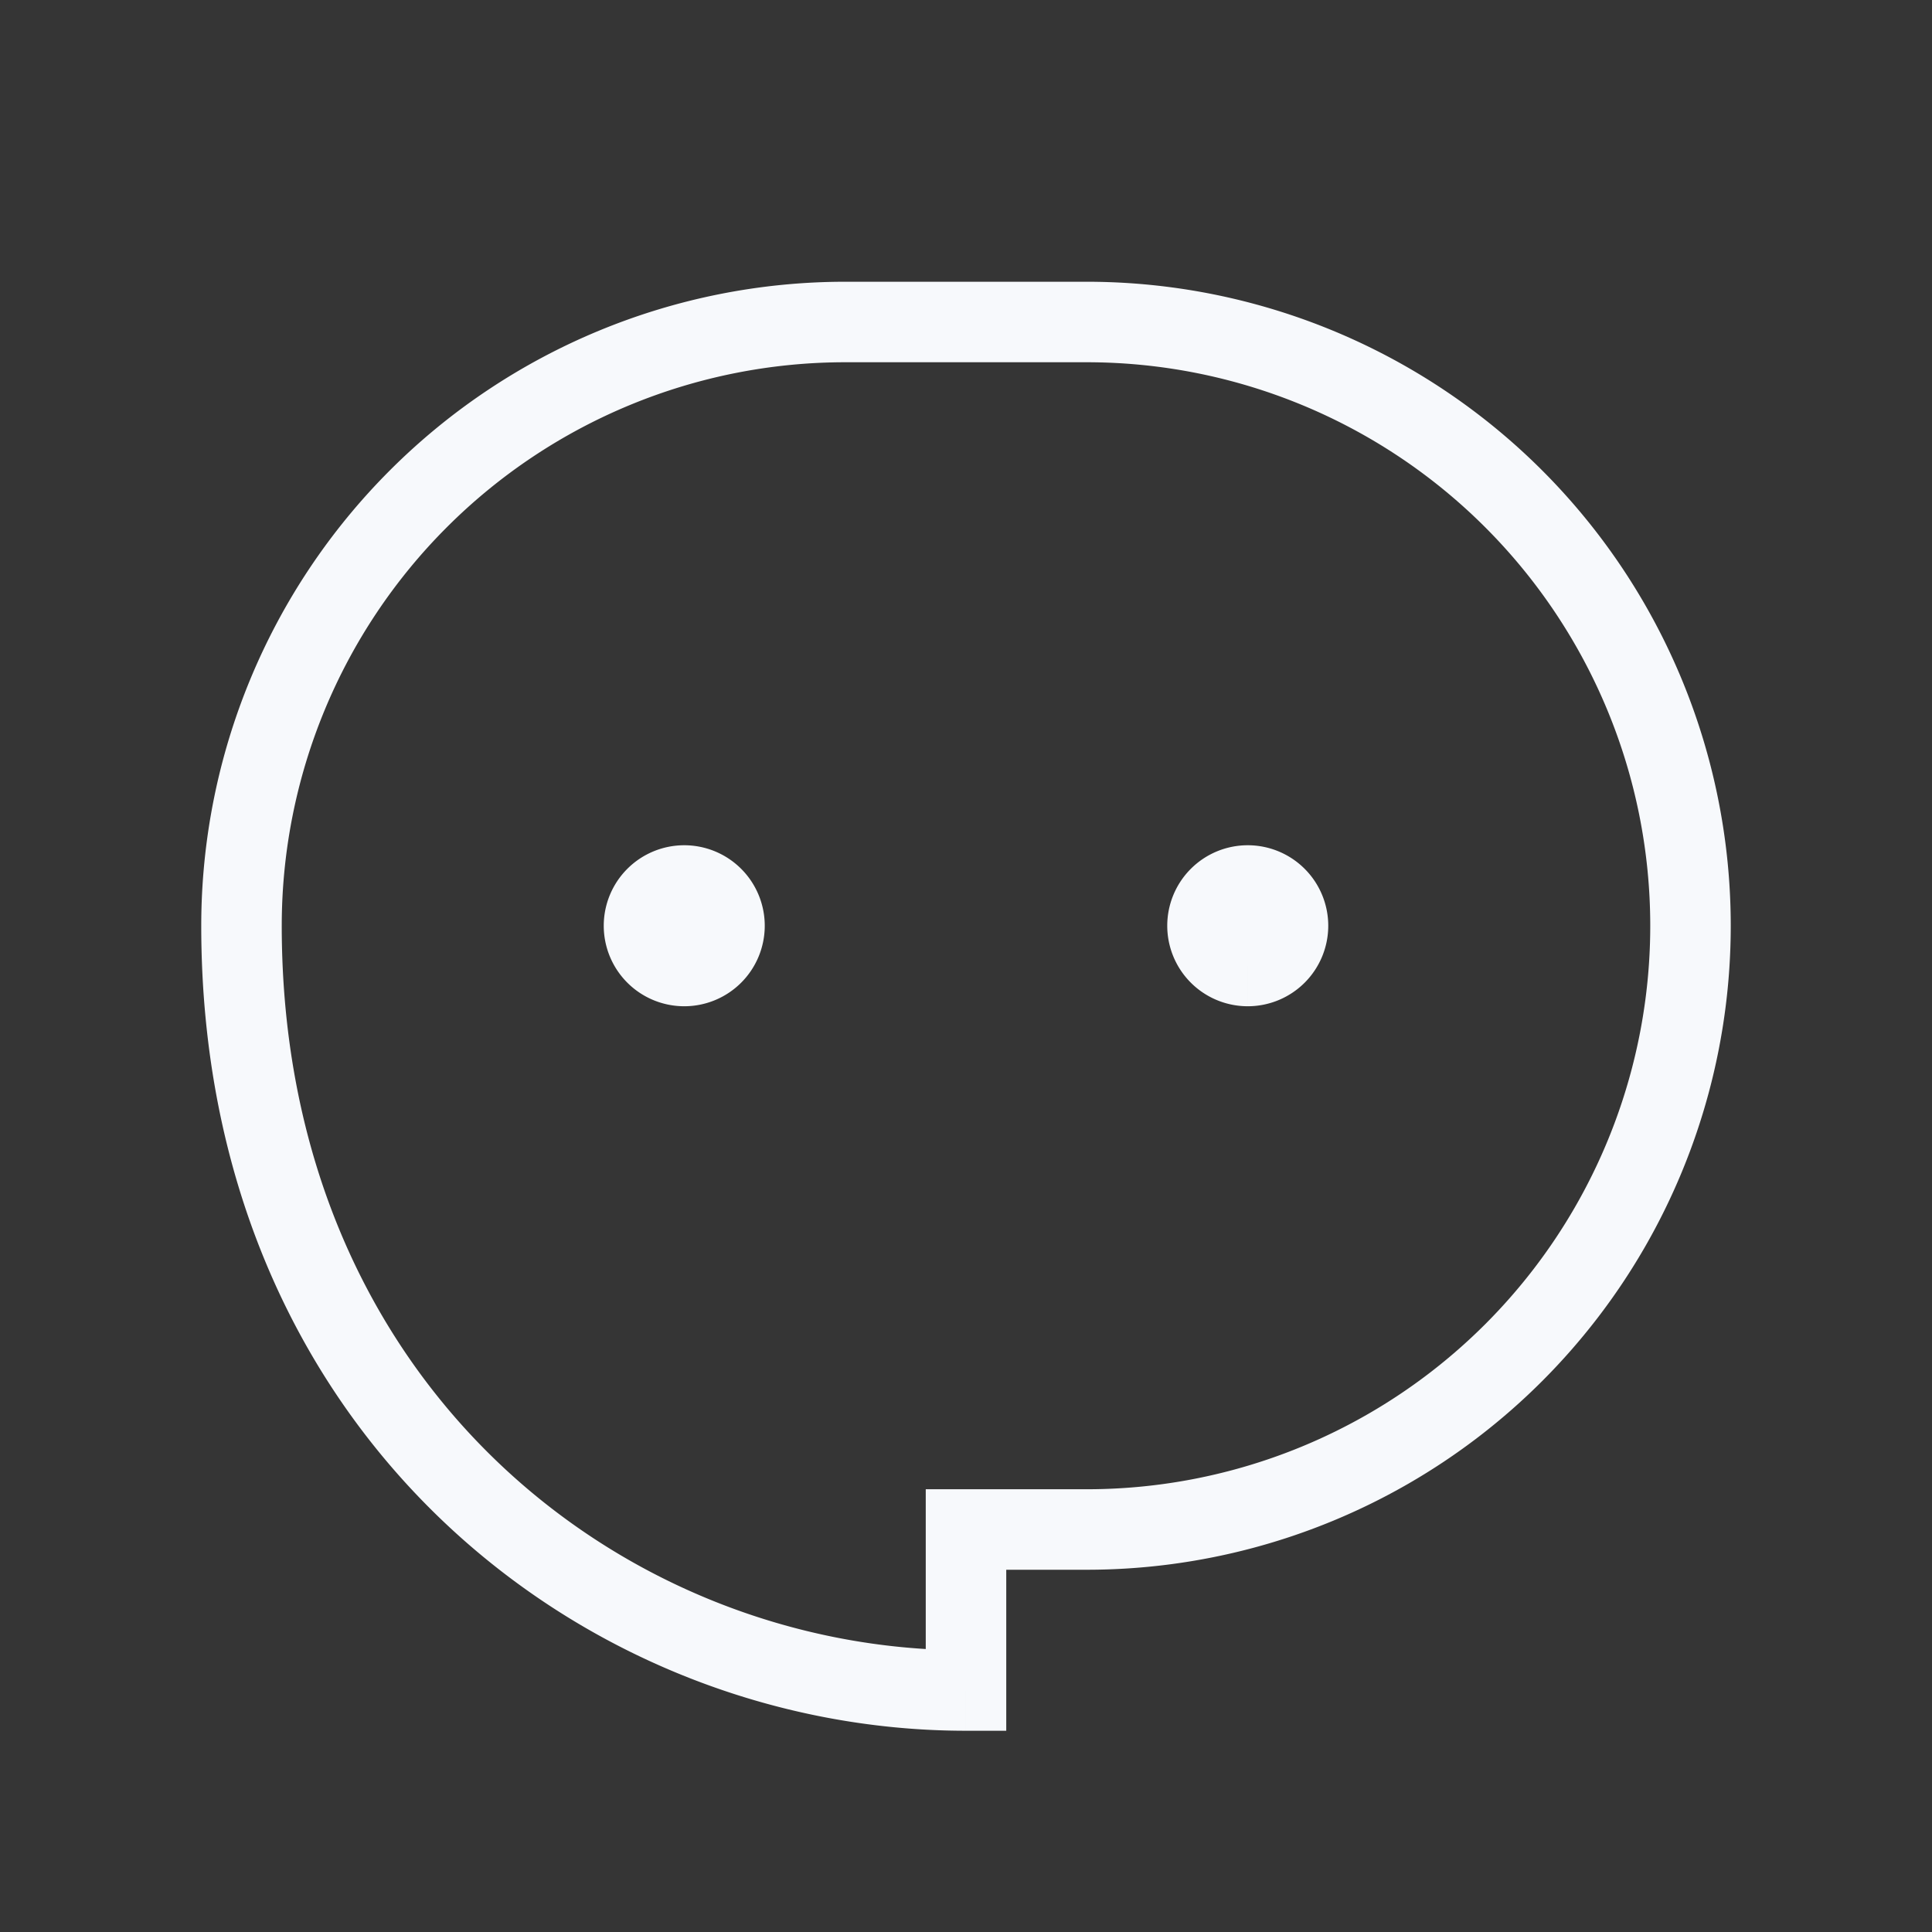 <svg xmlns="http://www.w3.org/2000/svg" width="24" height="24" fill="none"><rect width="100%" height="100%" fill="#333333" stroke="none"/><path fill="#fff" fill-opacity=".01" d="M24 0v24H0V0z"/><path fill="#F7F9FC" d="M9 11.5a.5.5 0 1 1-1 0 .5.5 0 0 1 1 0M16 11.5a.5.5 0 1 1-1 0 .5.5 0 0 1 1 0"/><path fill="#F7F9FC" d="M12 21v.5h.5V21zm0-2v-.5h-.5v.5zm-8.5-7.5a7 7 0 0 1 7-7v-1a8 8 0 0 0-8 8zm-1 0c0 6.294 4.742 10 9.5 10v-1c-4.242 0-8.5-3.294-8.5-9zm10 9.5v-2h-1v2zm1-2.5H12v1h1.5zm7-7a7 7 0 0 1-7 7v1a8 8 0 0 0 8-8zm-7-7a7 7 0 0 1 7 7h1a8 8 0 0 0-8-8zm-3 0h3v-1h-3zm-2 7v1a1 1 0 0 0 1-1zm0 0h-1a1 1 0 0 0 1 1zm0 0v-1a1 1 0 0 0-1 1zm0 0h1a1 1 0 0 0-1-1zm7 0v1a1 1 0 0 0 1-1zm0 0h-1a1 1 0 0 0 1 1zm0 0v-1a1 1 0 0 0-1 1zm0 0h1a1 1 0 0 0-1-1z"/></svg>